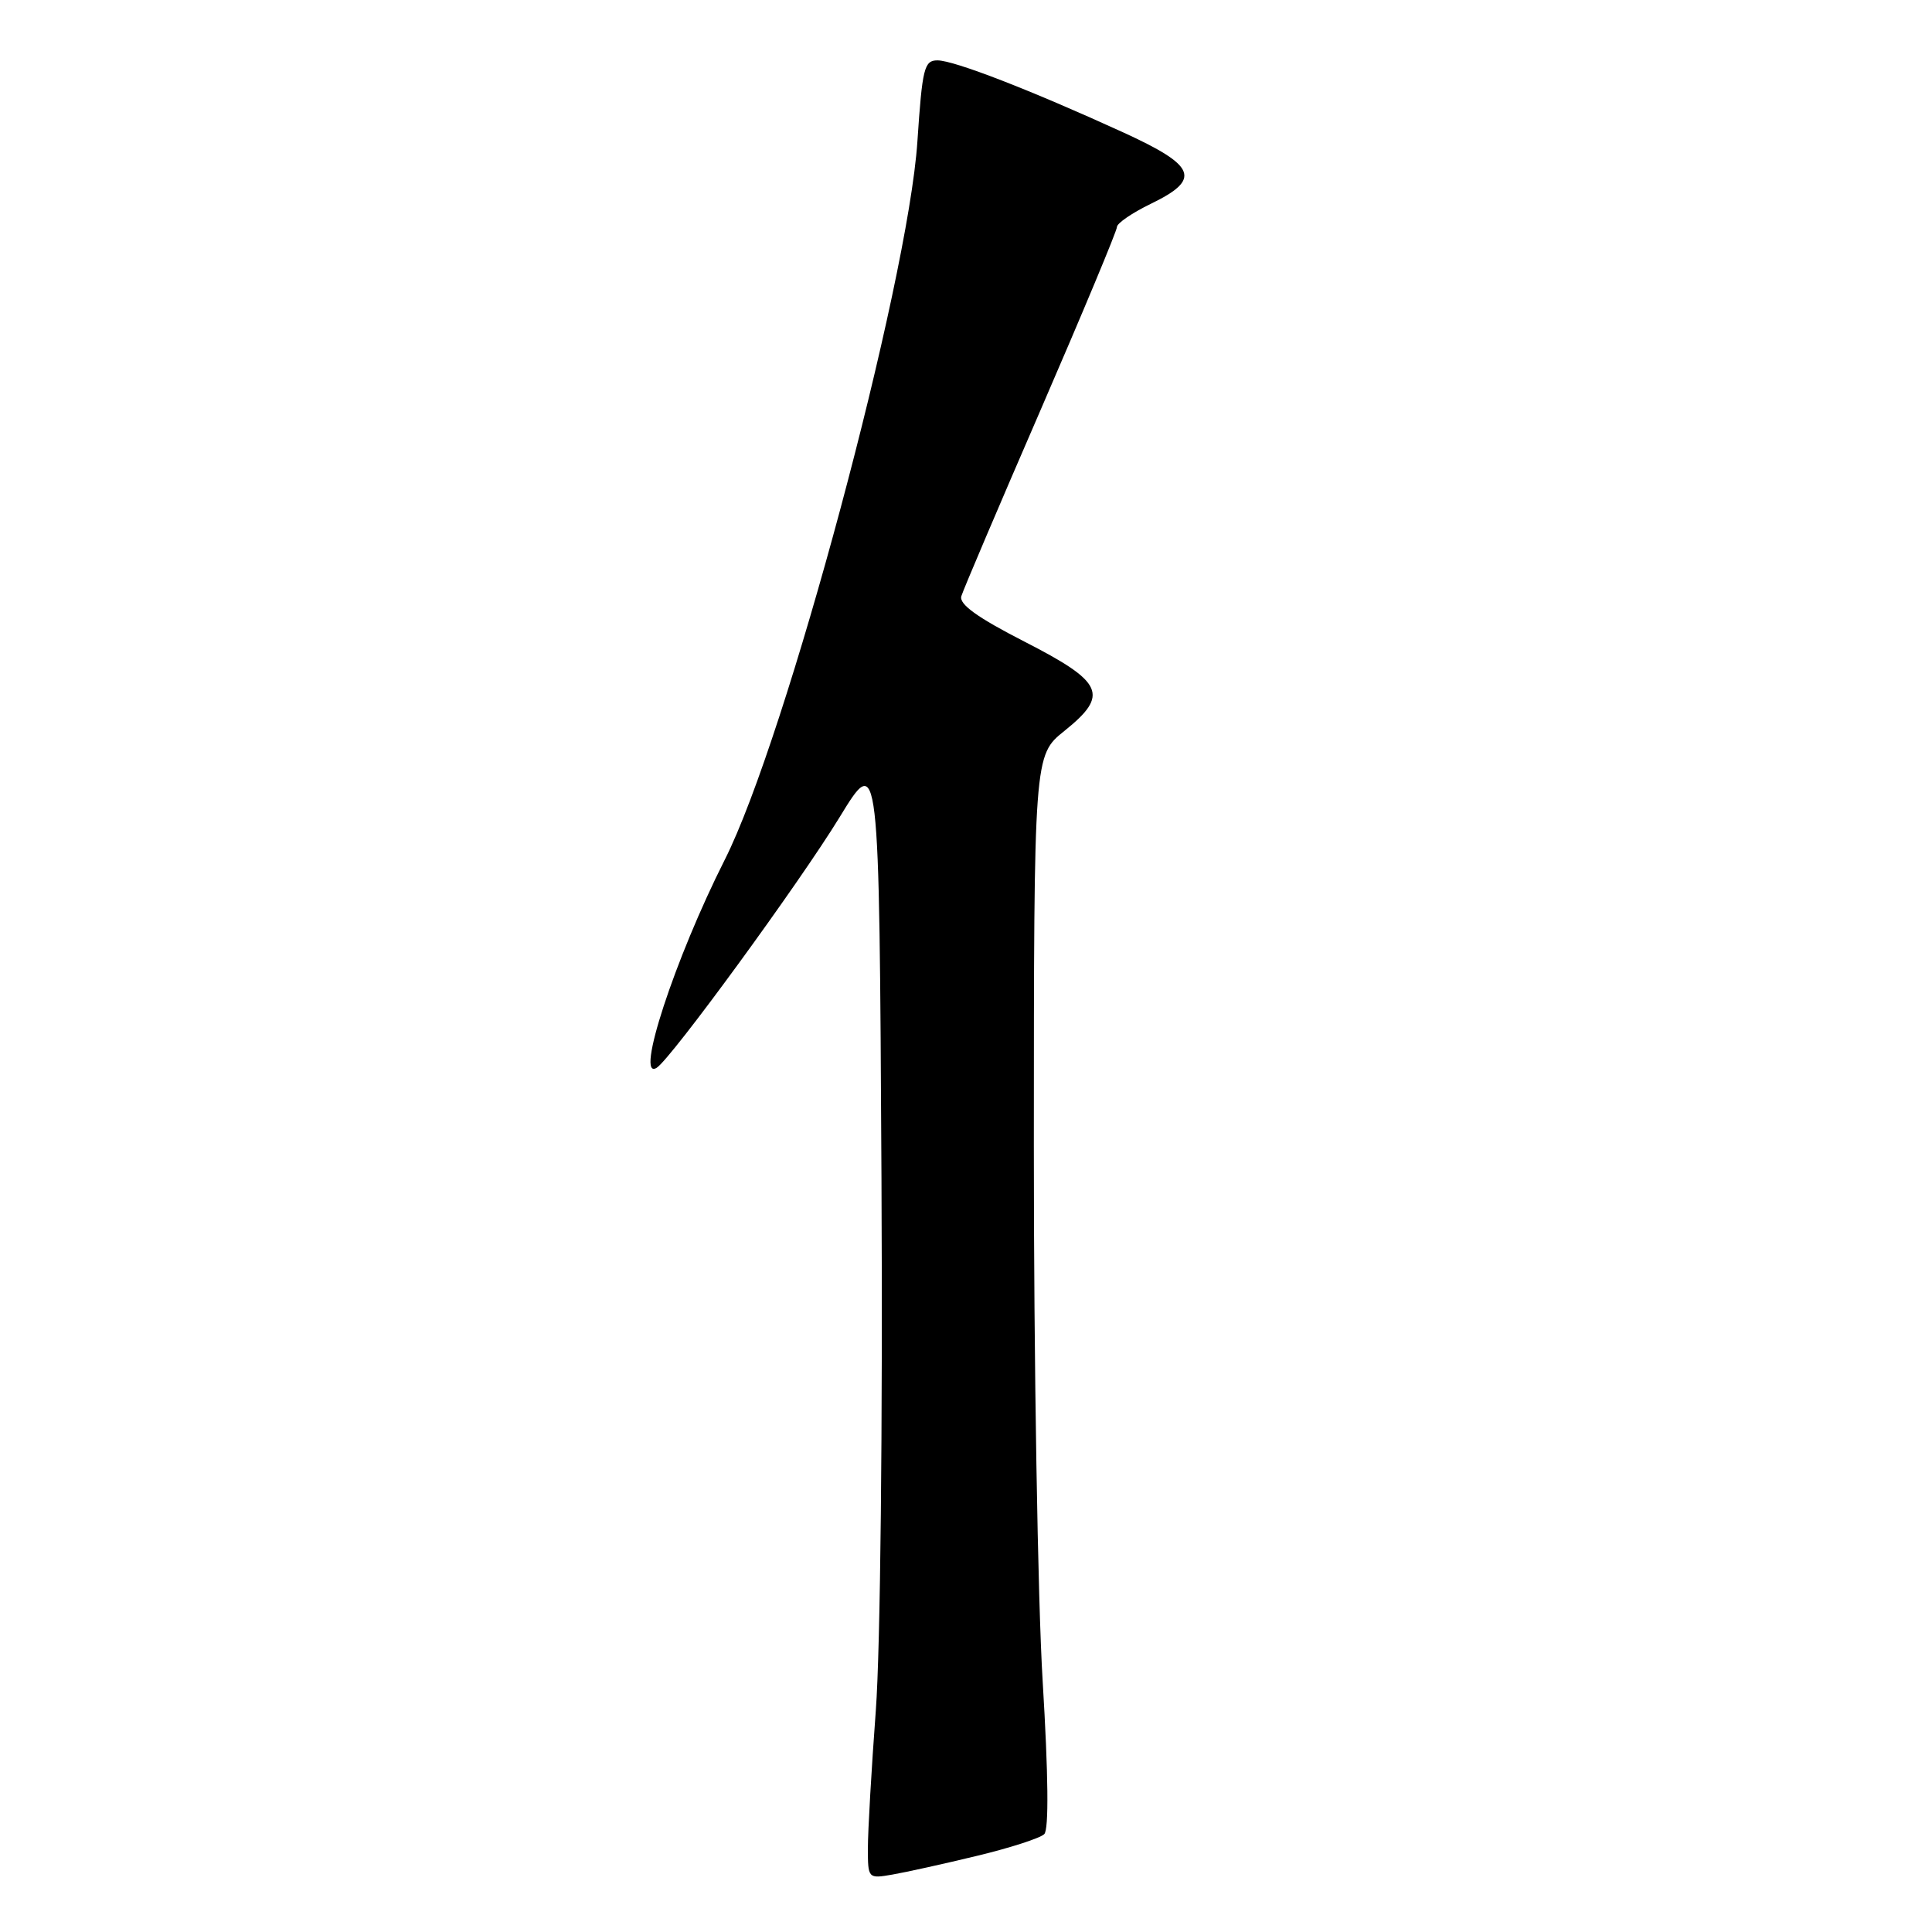 <?xml version="1.0" encoding="UTF-8" standalone="no"?>
<!DOCTYPE svg PUBLIC "-//W3C//DTD SVG 1.1//EN" "http://www.w3.org/Graphics/SVG/1.1/DTD/svg11.dtd" >
<svg xmlns="http://www.w3.org/2000/svg" xmlns:xlink="http://www.w3.org/1999/xlink" version="1.1" viewBox="0 0 256 256">
 <g >
 <path fill="currentColor"
d=" M 129.45 245.91 C 133.83 244.86 137.84 243.56 138.37 243.03 C 138.99 242.41 138.91 235.17 138.16 222.78 C 137.51 212.18 136.98 180.23 136.99 151.80 C 137.00 100.09 137.00 100.09 141.04 96.85 C 147.01 92.05 146.26 90.40 135.71 85.00 C 129.50 81.82 127.06 80.06 127.38 79.00 C 127.63 78.17 132.37 67.03 137.92 54.24 C 143.46 41.45 148.00 30.58 148.00 30.08 C 148.00 29.58 150.03 28.20 152.50 27.00 C 159.23 23.74 158.54 21.98 148.78 17.52 C 136.53 11.92 126.41 8.00 124.22 8.00 C 122.46 8.00 122.21 9.01 121.56 18.75 C 120.31 37.58 104.14 97.88 96.04 113.91 C 89.41 127.05 84.09 143.30 87.01 141.49 C 88.89 140.33 105.92 117.00 111.23 108.32 C 116.50 99.69 116.50 99.69 116.80 156.09 C 116.97 189.01 116.66 218.39 116.05 226.65 C 115.47 234.43 115.00 242.63 115.00 244.87 C 115.00 248.92 115.02 248.95 118.25 248.39 C 120.04 248.08 125.08 246.97 129.45 245.91 Z "/>
</g>
</svg>